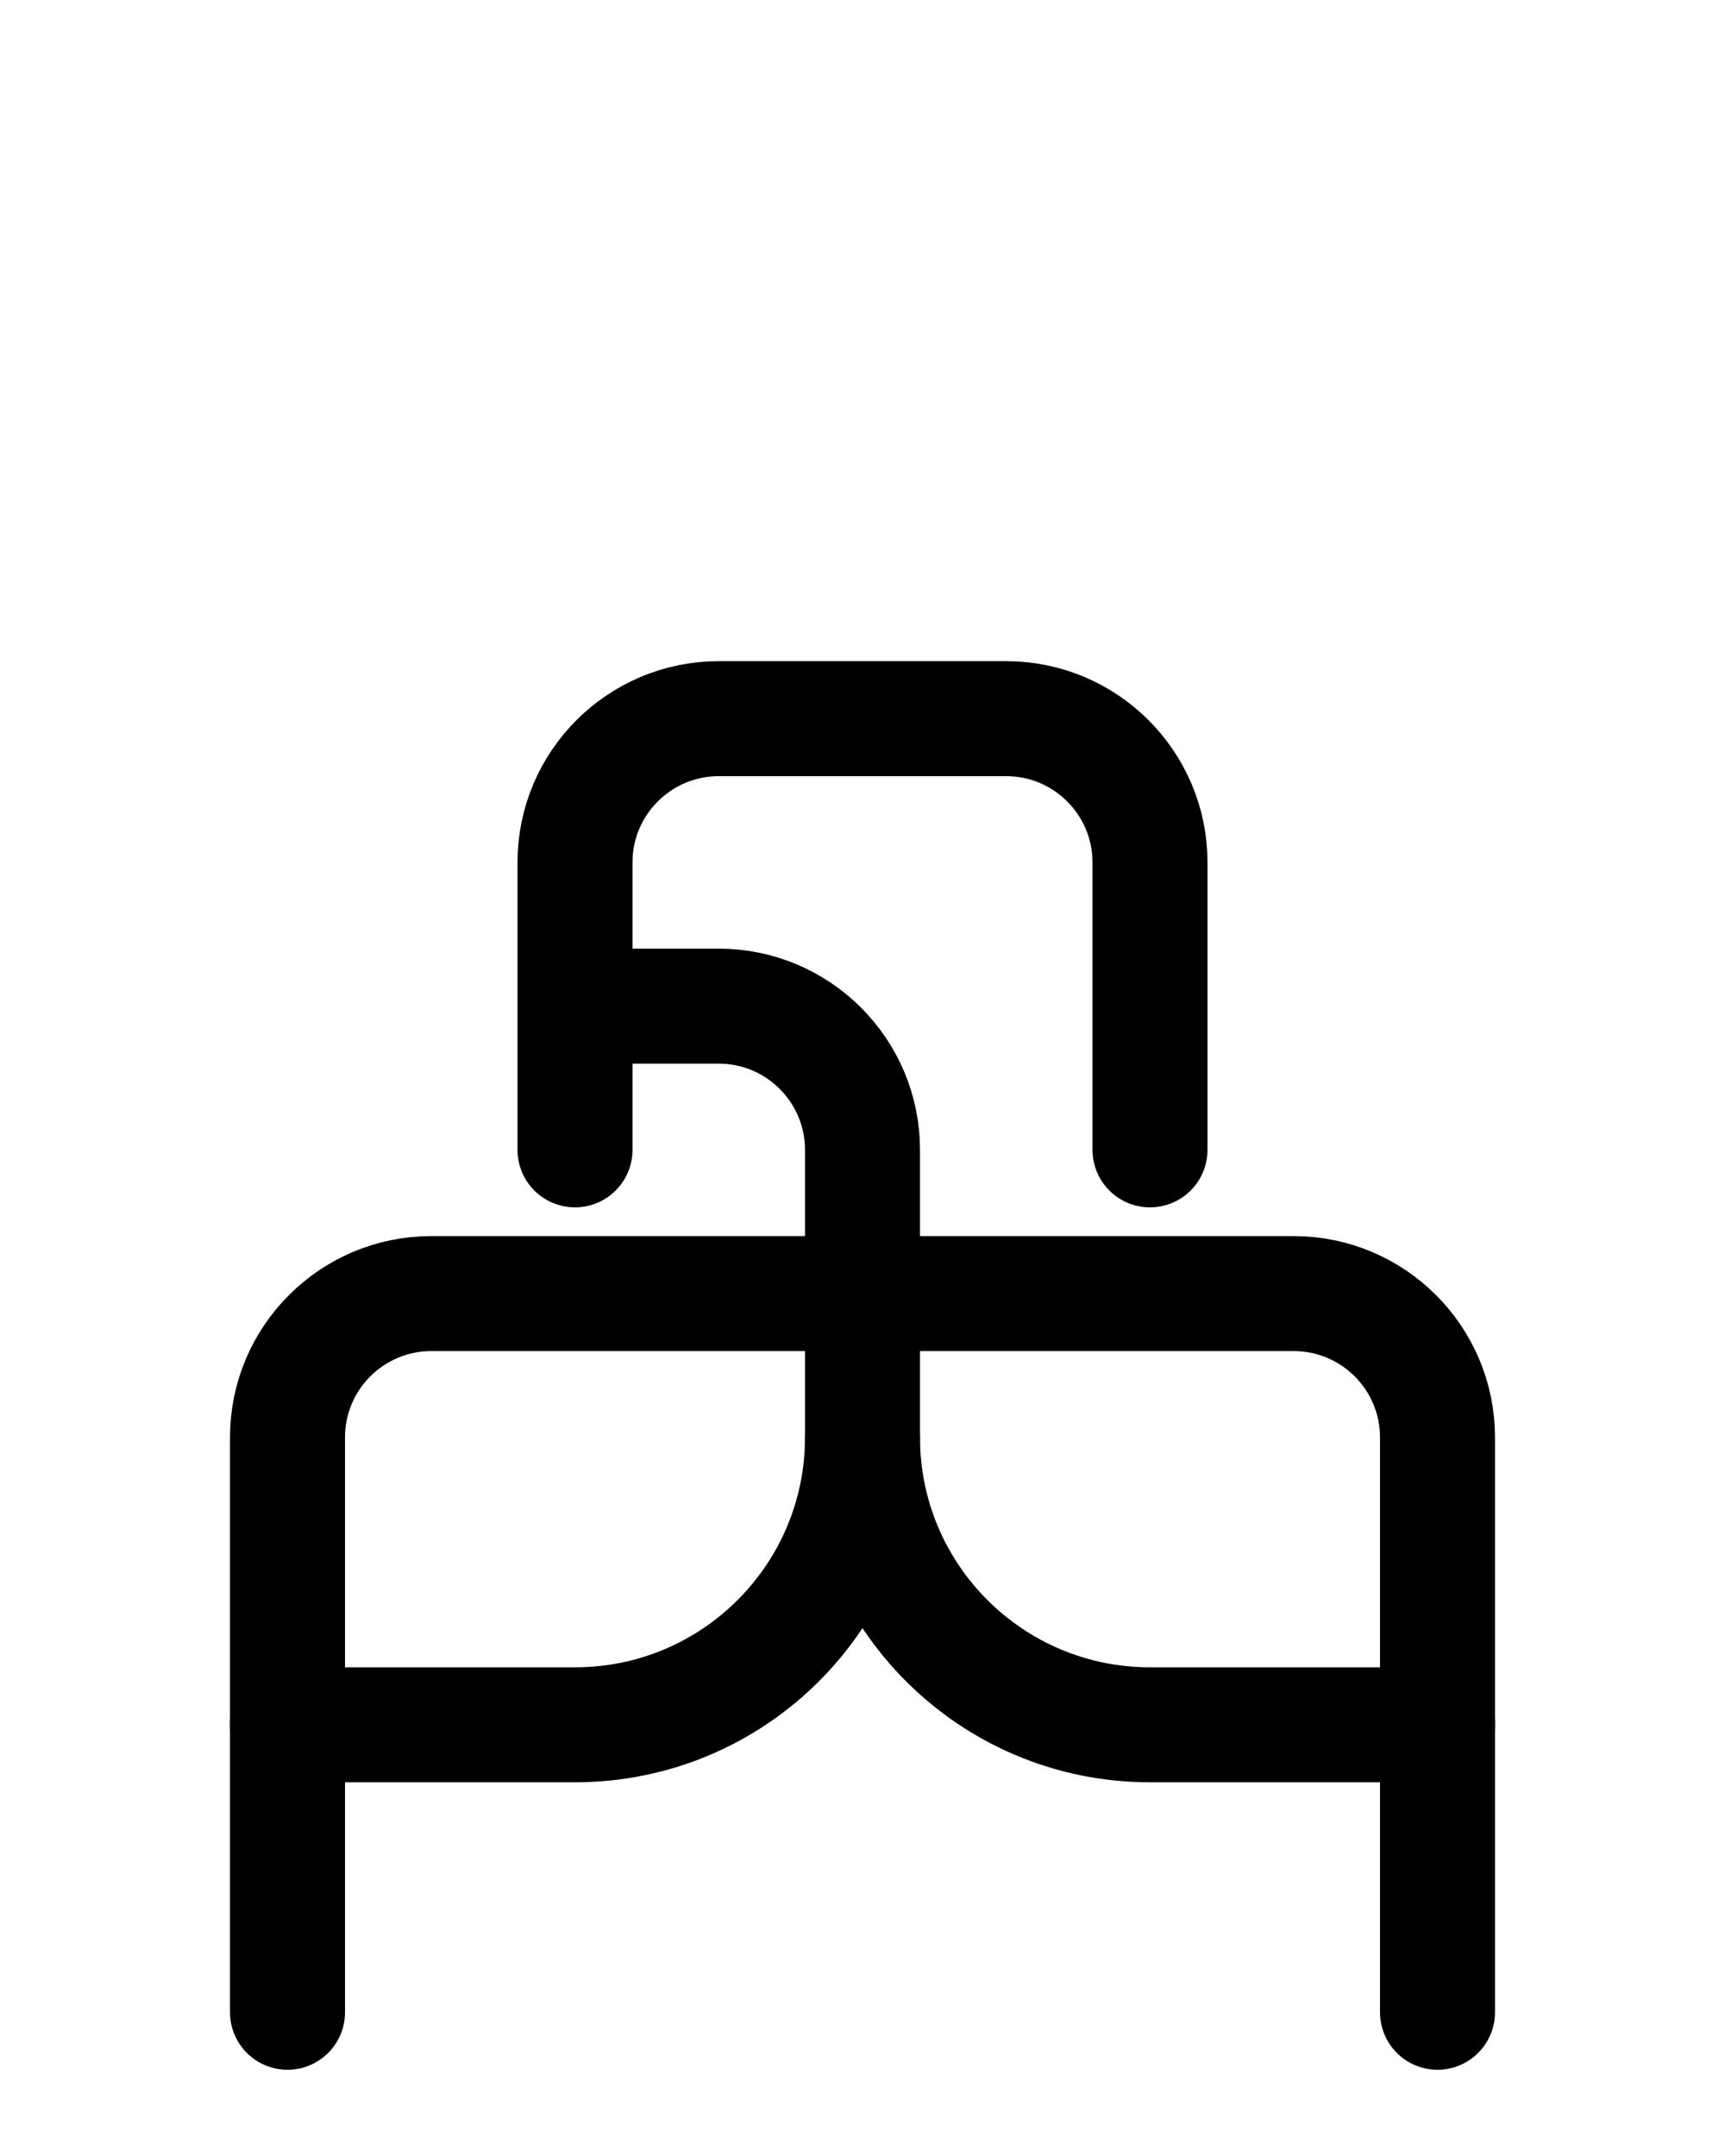 <?xml version="1.0" encoding="utf-8"?>
<!-- Generator: Adobe Illustrator 26.0.0, SVG Export Plug-In . SVG Version: 6.00 Build 0)  -->
<svg version="1.1" id="图层_1" xmlns="http://www.w3.org/2000/svg" xmlns:xlink="http://www.w3.org/1999/xlink" x="0px" y="0px"
	 viewBox="0 0 720 900" style="enable-background:new 0 0 720 900;" xml:space="preserve">
<style type="text/css">
	.st0{fill:none;stroke:#000000;stroke-width:48;stroke-linecap:round;stroke-linejoin:round;stroke-miterlimit:10;}
</style>
<path class="st0" d="M120,840V600c0-33.1,26.9-60,60-60h360c33.1,0,60,26.9,60,60v240"/>
<path class="st0" d="M240,480V360c0-33.1,26.9-60,60-60h120c33.1,0,60,26.9,60,60v120"/>
<path class="st0" d="M240,420h60c33.1,0,60,26.9,60,60l0,120c0,66.3-53.7,120-120,120H120"/>
<path class="st0" d="M360,600c0,66.3,53.7,120,120,120h120"/>
</svg>
